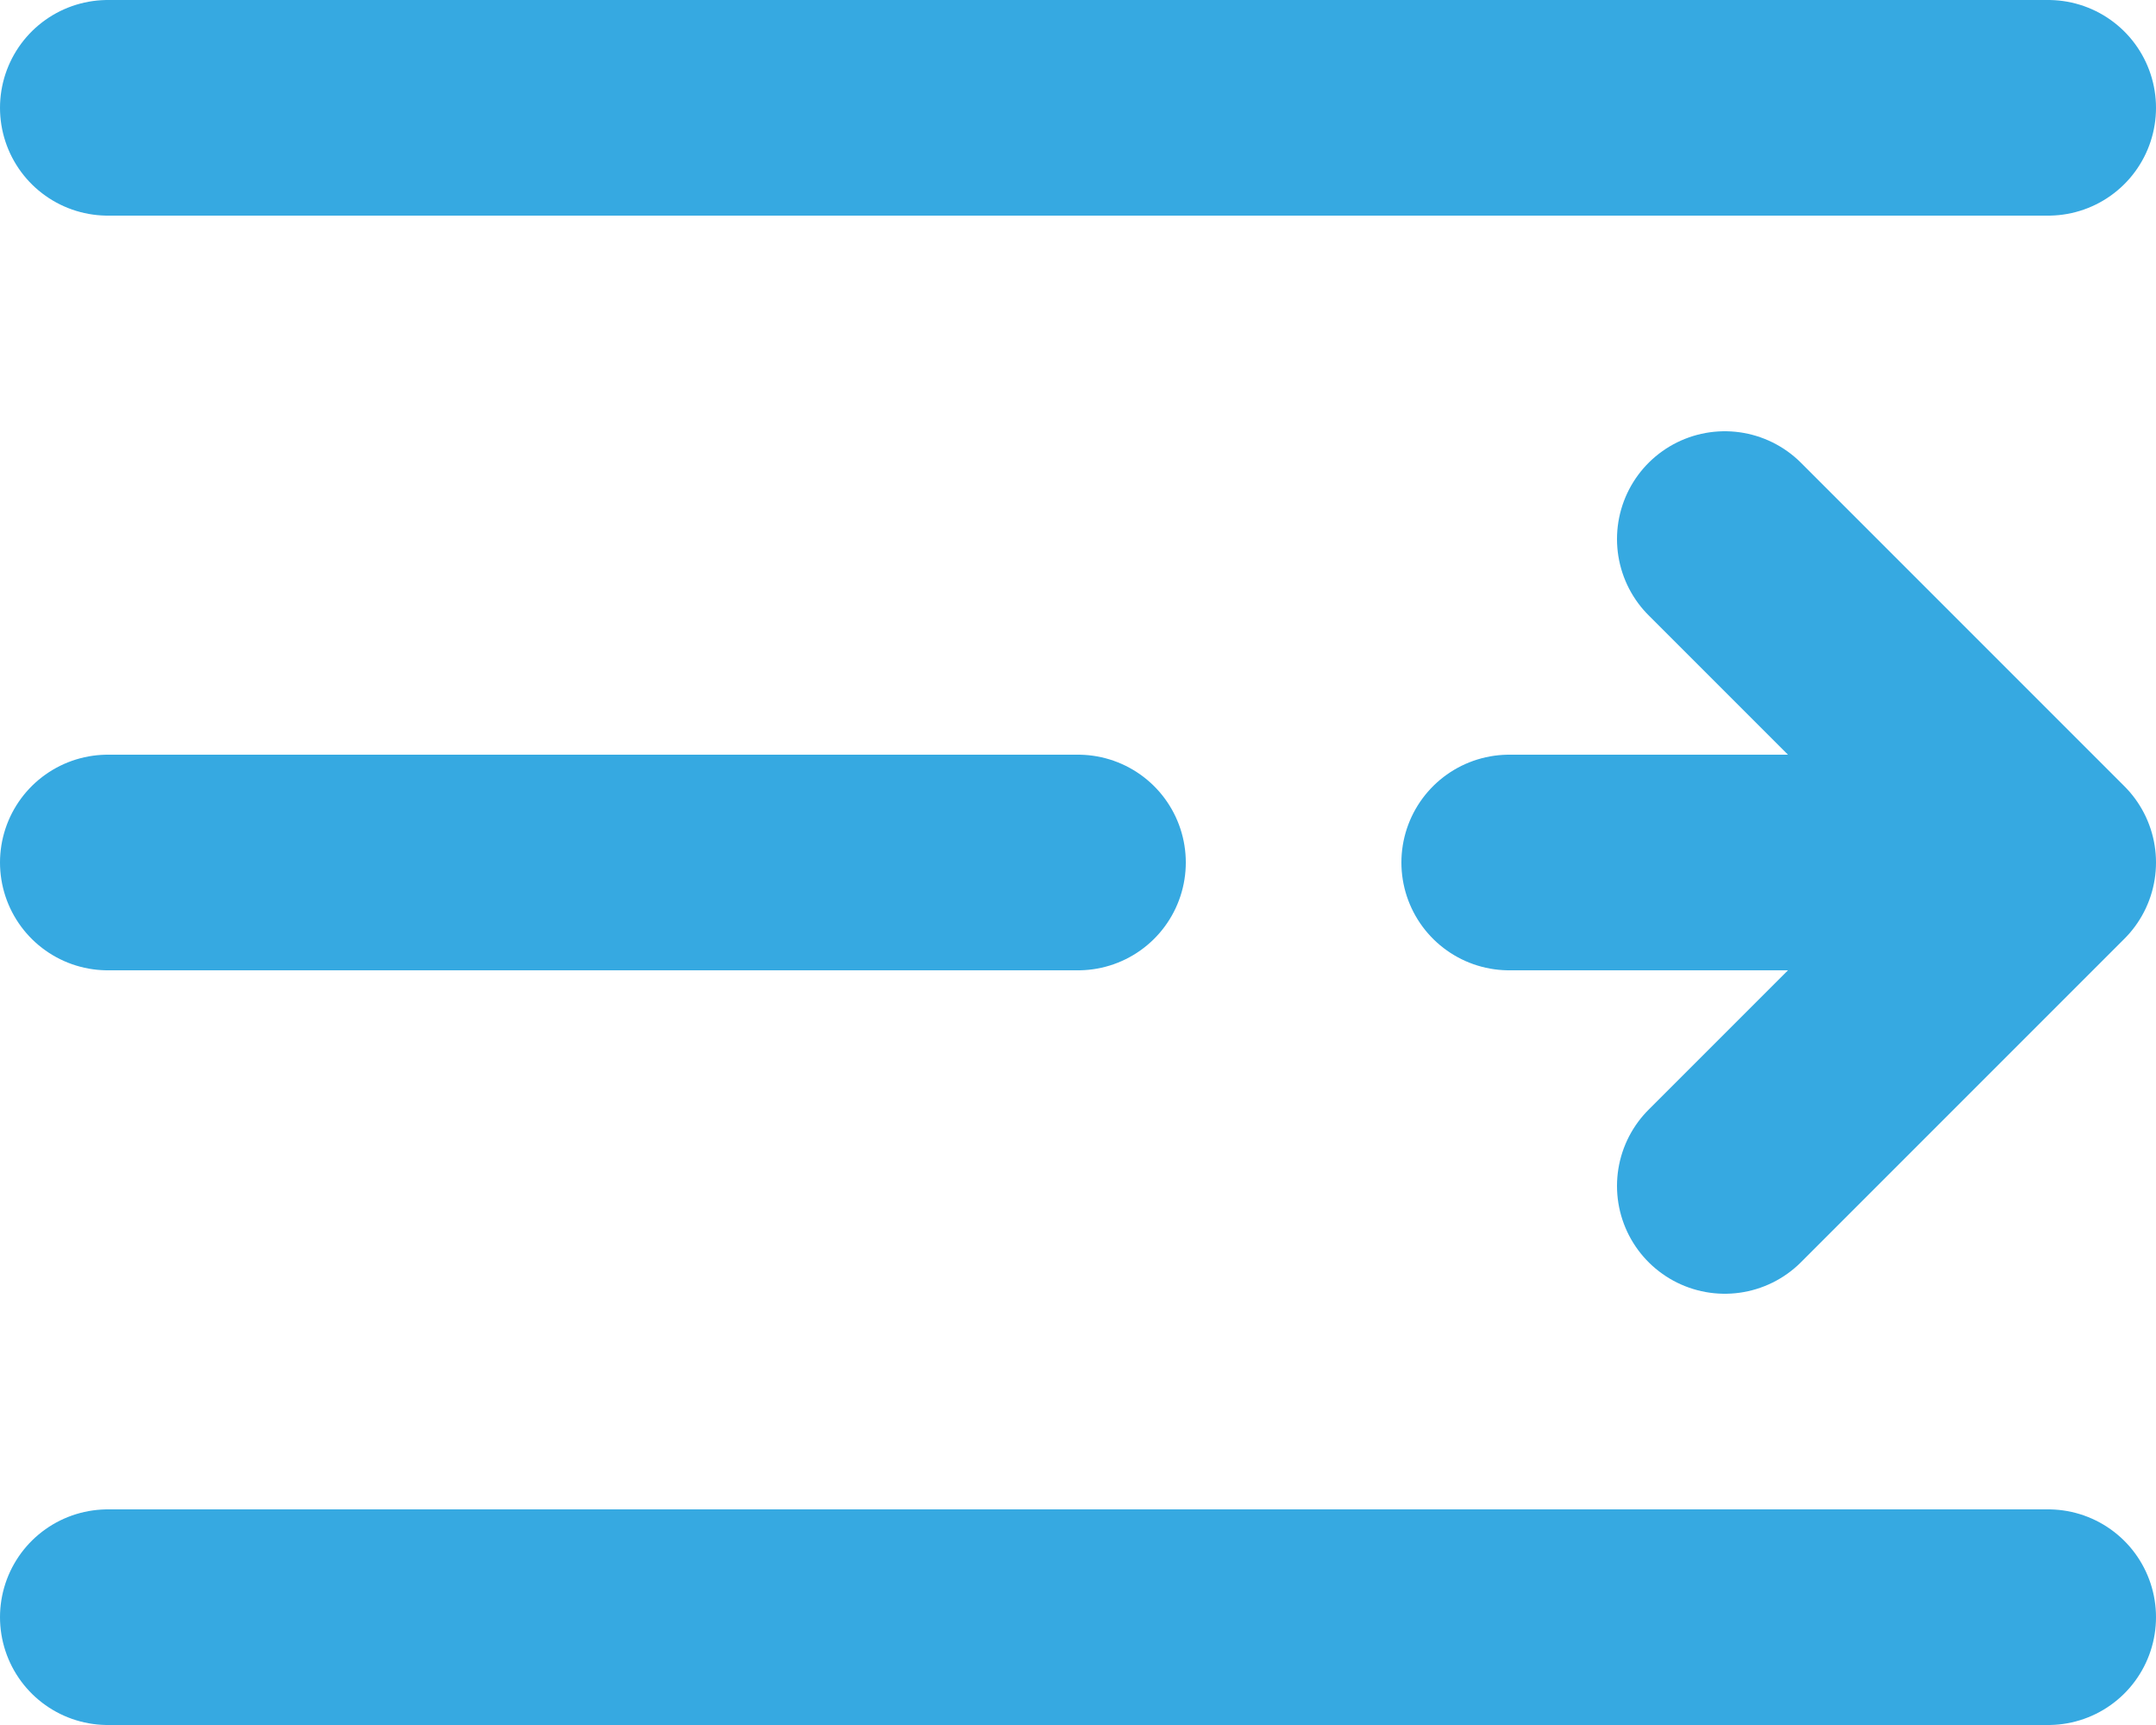 <svg width="20" height="16" viewBox="0 0 20 16" fill="none" xmlns="http://www.w3.org/2000/svg">
<path d="M1 1H19M1 15H19M1 8H10" stroke="#36A9E1" stroke-width="2" stroke-linecap="round" stroke-linejoin="round"/>
<path d="M18 8L14 8" stroke="#36A9E1" stroke-width="2" stroke-linecap="round" stroke-linejoin="round"/>
<path d="M16 5L19 8L16 11" stroke="#36A9E1" stroke-width="2" stroke-linecap="round" stroke-linejoin="round"/>
</svg>
